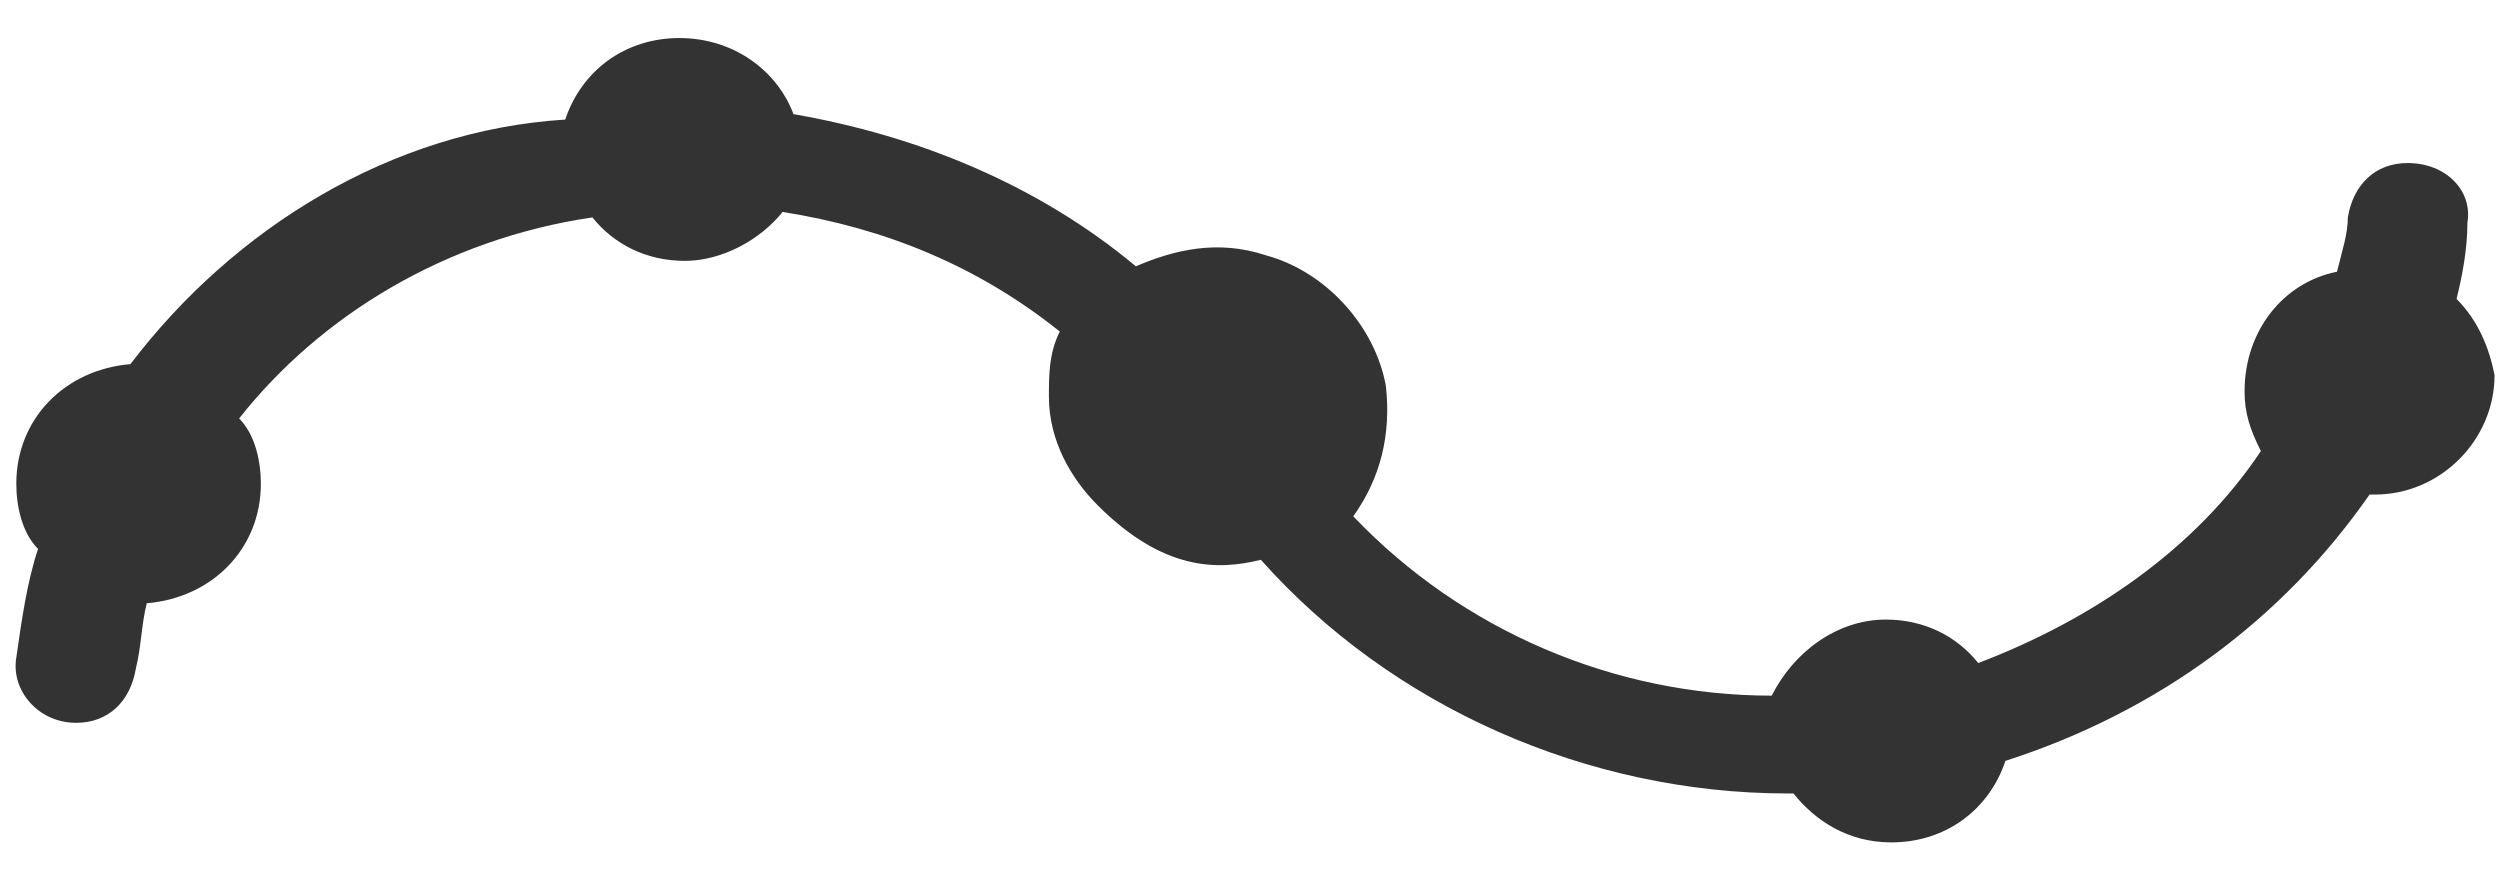 <?xml version="1.0" encoding="utf-8"?>
<!-- Generator: Adobe Illustrator 26.4.1, SVG Export Plug-In . SVG Version: 6.00 Build 0)  -->
<svg version="1.1" id="Capa_1" xmlns="http://www.w3.org/2000/svg" xmlns:xlink="http://www.w3.org/1999/xlink" x="0px" y="0px"
	 viewBox="0 0 46 16" style="enable-background:new 0 0 46 16;" xml:space="preserve">
<style type="text/css">
	.st0{fill:#333333;}
</style>
<g>
	<path class="st0" d="M69.7,337.4c-0.9-0.2-1.7,0.4-1.9,1.2c-0.3,1.2-0.4,2.5-0.4,3.8c0,0.9,0.7,1.6,1.6,1.6h0
		c0.9,0,1.6-0.7,1.6-1.6c0-1,0.1-2.1,0.3-3.1C71.2,338.5,70.6,337.6,69.7,337.4z"/>
	<path class="st0" d="M76.1,327c-2.1,1.3-3.8,3-5.3,5c-0.2,0.3-0.3,0.6-0.3,1c0,0.4,0.2,0.8,0.5,1.2c0.3,0.3,0.7,0.5,1.2,0.5v0
		c0.5,0,1-0.3,1.3-0.7c1.2-1.7,2.7-3,4.4-4.1c0.7-0.5,0.9-1.5,0.5-2.2C77.8,326.8,76.8,326.5,76.1,327z"/>
	<path class="st0" d="M89.9,323.9c-2.4-0.3-4.8-0.1-7.2,0.4c-0.7,0.2-1.3,0.8-1.3,1.6c0,0.4,0.2,0.8,0.5,1.2
		c0.2,0.2,0.4,0.3,0.6,0.4l-0.1,0.1h0.6c0.1,0,0.2,0,0.4,0c2-0.4,4.1-0.6,6.1-0.3c0.4,0.1,0.9-0.1,1.2-0.3c0.3-0.3,0.6-0.7,0.6-1.1
		C91.5,324.8,90.8,324,89.9,323.9z"/>
	<path class="st0" d="M96.8,325.9c-0.8-0.4-1.8-0.1-2.2,0.7c-0.4,0.8-0.1,1.8,0.7,2.2c1.8,0.9,3.5,2.1,4.9,3.6
		c0.3,0.3,0.7,0.5,1.2,0.5c0,0,0,0,0,0c0.4,0,0.8-0.2,1.1-0.4c0.3-0.3,0.5-0.7,0.5-1.1c0-0.4-0.1-0.8-0.4-1.2
		C101,328.4,99,327,96.8,325.9z"/>
	<path class="st0" d="M111.5,339.2c-1.8-0.9-3.5-2.2-4.8-3.7c-0.6-0.7-1.6-0.7-2.3-0.1c-0.7,0.6-0.7,1.6-0.1,2.3
		c1.6,1.8,3.6,3.3,5.8,4.4c0.2,0.1,0.5,0.2,0.7,0.2V342l0,0l0,0.2c0,0,0,0,0,0c0.6,0,1.2-0.3,1.5-0.9c0.2-0.4,0.2-0.8,0.1-1.2
		S111.9,339.4,111.5,339.2z"/>
	<path class="st0" d="M135.8,334c-0.7-0.5-1.7-0.4-2.3,0.3c-1.2,1.6-2.7,3-4.4,4.1c-0.5,0.3-0.8,0.8-0.8,1.4c0,0.9,0.7,1.6,1.6,1.6
		c0,0,0,0,0,0v0c0.3,0,0.6-0.1,0.9-0.2c2.1-1.3,3.9-2.9,5.3-4.9C136.7,335.6,136.6,334.5,135.8,334z"/>
	<path class="st0" d="M124.7,340.9c-0.4-0.2-0.8-0.3-1.2-0.2c-2,0.4-4.1,0.5-6.1,0.3c-0.9-0.1-1.7,0.5-1.8,1.4
		c-0.1,0.9,0.5,1.7,1.4,1.8c0.9,0.1,1.8,0.2,2.7,0.2h0c0,0,0,0,0,0c1.5,0,3-0.2,4.5-0.5c0.4-0.1,0.8-0.3,1-0.7
		c0.2-0.4,0.3-0.8,0.2-1.2S125.1,341.2,124.7,340.9z"/>
	<path class="st0" d="M138.1,324.2c-0.9,0-1.6,0.7-1.6,1.6c0,1-0.1,2.1-0.4,3.1c0,0.1,0,0.2,0,0.4c0,0.9,0.7,1.6,1.6,1.6h0
		c0.8,0,1.4-0.5,1.6-1.3c0.3-1.2,0.4-2.5,0.4-3.8C139.7,325,139,324.2,138.1,324.2z"/>
</g>
<path class="st0" d="M138.8,377c0.2-0.7,0.3-1.4,0.4-2.1c0.1-1-0.7-1.8-1.7-1.8h0c-0.9,0-1.6,0.7-1.7,1.6c-0.1,0.5-0.1,1-0.3,1.5
	c-1.6,0.4-2.7,1.7-2.7,3.4c0,0.6,0.2,1.2,0.4,1.7c-1.9,2.8-4.8,4.9-8.3,6.1c-0.6-0.8-1.6-1.3-2.7-1.3c-1.5,0-2.7,0.9-3.2,2.2
	c-4.7,0-9.1-1.9-12.2-5.3c0.8-1.1,1.1-2.4,0.9-3.9c-0.3-1.8-1.7-3.3-3.4-3.8c-1.4-0.4-2.7-0.2-3.8,0.3c-2.9-2.3-6.3-3.8-10-4.4
	c-0.5-1.3-1.8-2.2-3.2-2.2c-1.5,0-2.8,1-3.3,2.3c-5.3,0.9-9.9,3.7-12.9,7.7c-1.9,0.1-3.3,1.6-3.3,3.5c0,0.7,0.2,1.4,0.6,1.9
	c-0.3,1-0.5,2-0.7,3.1c-0.1,1,0.7,1.9,1.7,1.9h0c0.9,0,1.6-0.6,1.7-1.5c0.1-0.6,0.2-1.3,0.4-1.9c1.9-0.1,3.3-1.6,3.3-3.5
	c0-0.7-0.2-1.4-0.6-1.9c2.5-3,6.1-5.2,10.3-5.9c0.6,0.8,1.6,1.3,2.7,1.3c1.1,0,2.2-0.6,2.8-1.4c3,0.4,5.8,1.6,8.1,3.5
	c-0.3,0.6-0.4,1.3-0.4,1.9c0,1.2,0.6,2.4,1.4,3.2c1.9,1.9,3.4,2,4.8,1.6c3.9,4.3,9.4,6.8,15.3,6.8c0.1,0,0.1,0,0.2,0
	c0.6,0.8,1.6,1.4,2.8,1.4c1.5,0,2.8-1,3.3-2.3c4.4-1.4,8.1-4.1,10.5-7.7c0.1,0,0.1,0,0.2,0c1.9,0,3.5-1.6,3.5-3.5
	C139.9,378.5,139.5,377.6,138.8,377z"/>
<path class="st0" d="M45.2,5.5c0.1-0.4,0.2-0.9,0.2-1.4C45.5,3.5,45,3,44.3,3h0c-0.6,0-1,0.4-1.1,1c0,0.3-0.1,0.6-0.2,1
	c-1,0.2-1.7,1.1-1.7,2.2c0,0.4,0.1,0.7,0.3,1.1c-1.2,1.8-3.1,3.1-5.2,3.9c-0.4-0.5-1-0.8-1.7-0.8c-0.9,0-1.7,0.6-2.1,1.4
	c-2.9,0-5.7-1.2-7.7-3.3c0.5-0.7,0.7-1.5,0.6-2.4c-0.2-1.1-1.1-2.1-2.2-2.4c-0.9-0.3-1.7-0.1-2.4,0.2c-1.8-1.5-4-2.4-6.3-2.8
	c-0.3-0.8-1.1-1.4-2.1-1.4c-1,0-1.8,0.6-2.1,1.5C7.2,2.4,4.3,4.2,2.4,6.7c-1.2,0.1-2.1,1-2.1,2.2c0,0.4,0.1,0.9,0.4,1.2
	c-0.2,0.6-0.3,1.3-0.4,2c-0.1,0.6,0.4,1.2,1.1,1.2h0c0.6,0,1-0.4,1.1-1c0.1-0.4,0.1-0.8,0.2-1.2c1.2-0.1,2.1-1,2.1-2.2
	c0-0.4-0.1-0.9-0.4-1.2C5.9,5.8,8.2,4.4,10.9,4c0.4,0.5,1,0.8,1.7,0.8c0.7,0,1.4-0.4,1.8-0.9c1.9,0.3,3.6,1,5.1,2.2
	c-0.2,0.4-0.2,0.8-0.2,1.2c0,0.8,0.4,1.5,0.9,2c1.2,1.2,2.2,1.2,3,1c2.4,2.7,6,4.3,9.7,4.3c0,0,0.1,0,0.1,0c0.4,0.5,1,0.9,1.8,0.9
	c1,0,1.8-0.6,2.1-1.5c2.8-0.9,5.1-2.6,6.7-4.9c0,0,0.1,0,0.1,0c1.2,0,2.2-1,2.2-2.2C45.8,6.4,45.6,5.9,45.2,5.5z"/>
</svg>

